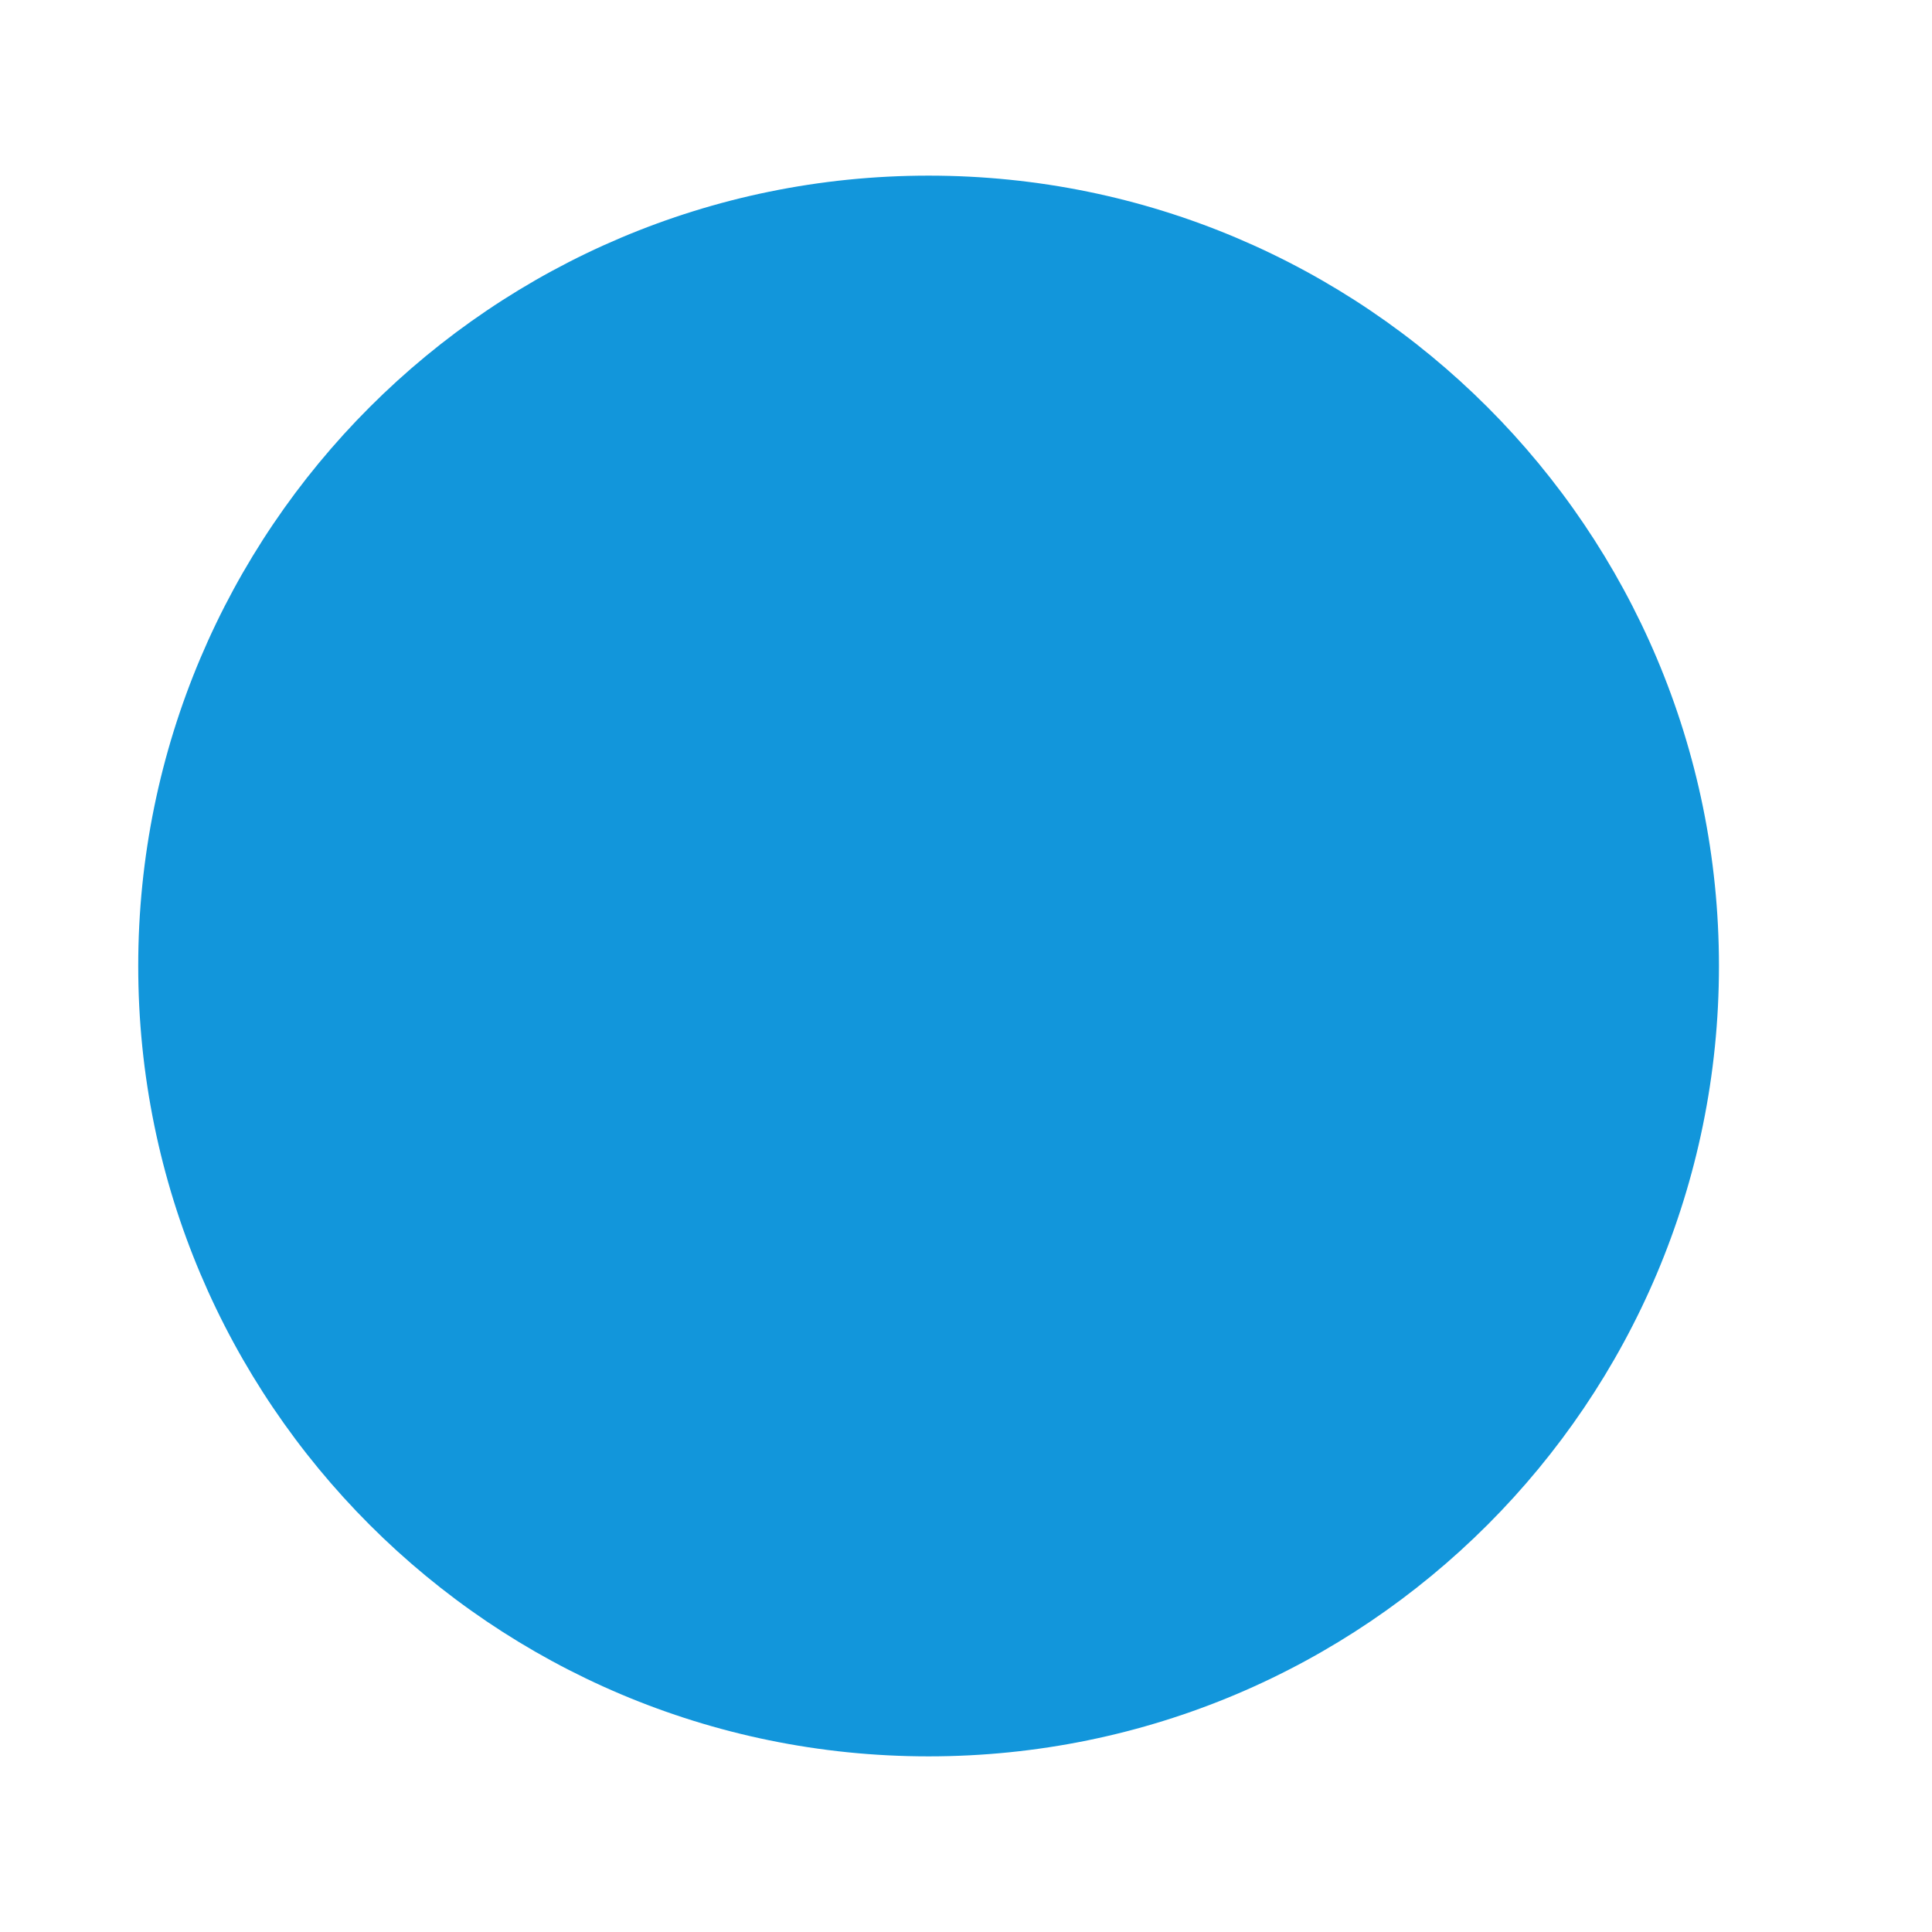 <?xml version="1.0" standalone="no"?><!DOCTYPE svg PUBLIC "-//W3C//DTD SVG 1.1//EN" "http://www.w3.org/Graphics/SVG/1.1/DTD/svg11.dtd"><svg t="1598838007848" class="icon" viewBox="0 0 1024 1024" version="1.1" xmlns="http://www.w3.org/2000/svg" p-id="1228" width="32" height="32" xmlns:xlink="http://www.w3.org/1999/xlink"><defs><style type="text/css"></style></defs><path d="M492.172 93.091c231.377 0 418.909 187.532 418.909 418.909s-187.532 418.909-418.909 418.909-418.909-187.532-418.909-418.909S260.794 93.091 492.172 93.091z" p-id="1229" fill="#1296db"></path></svg>
